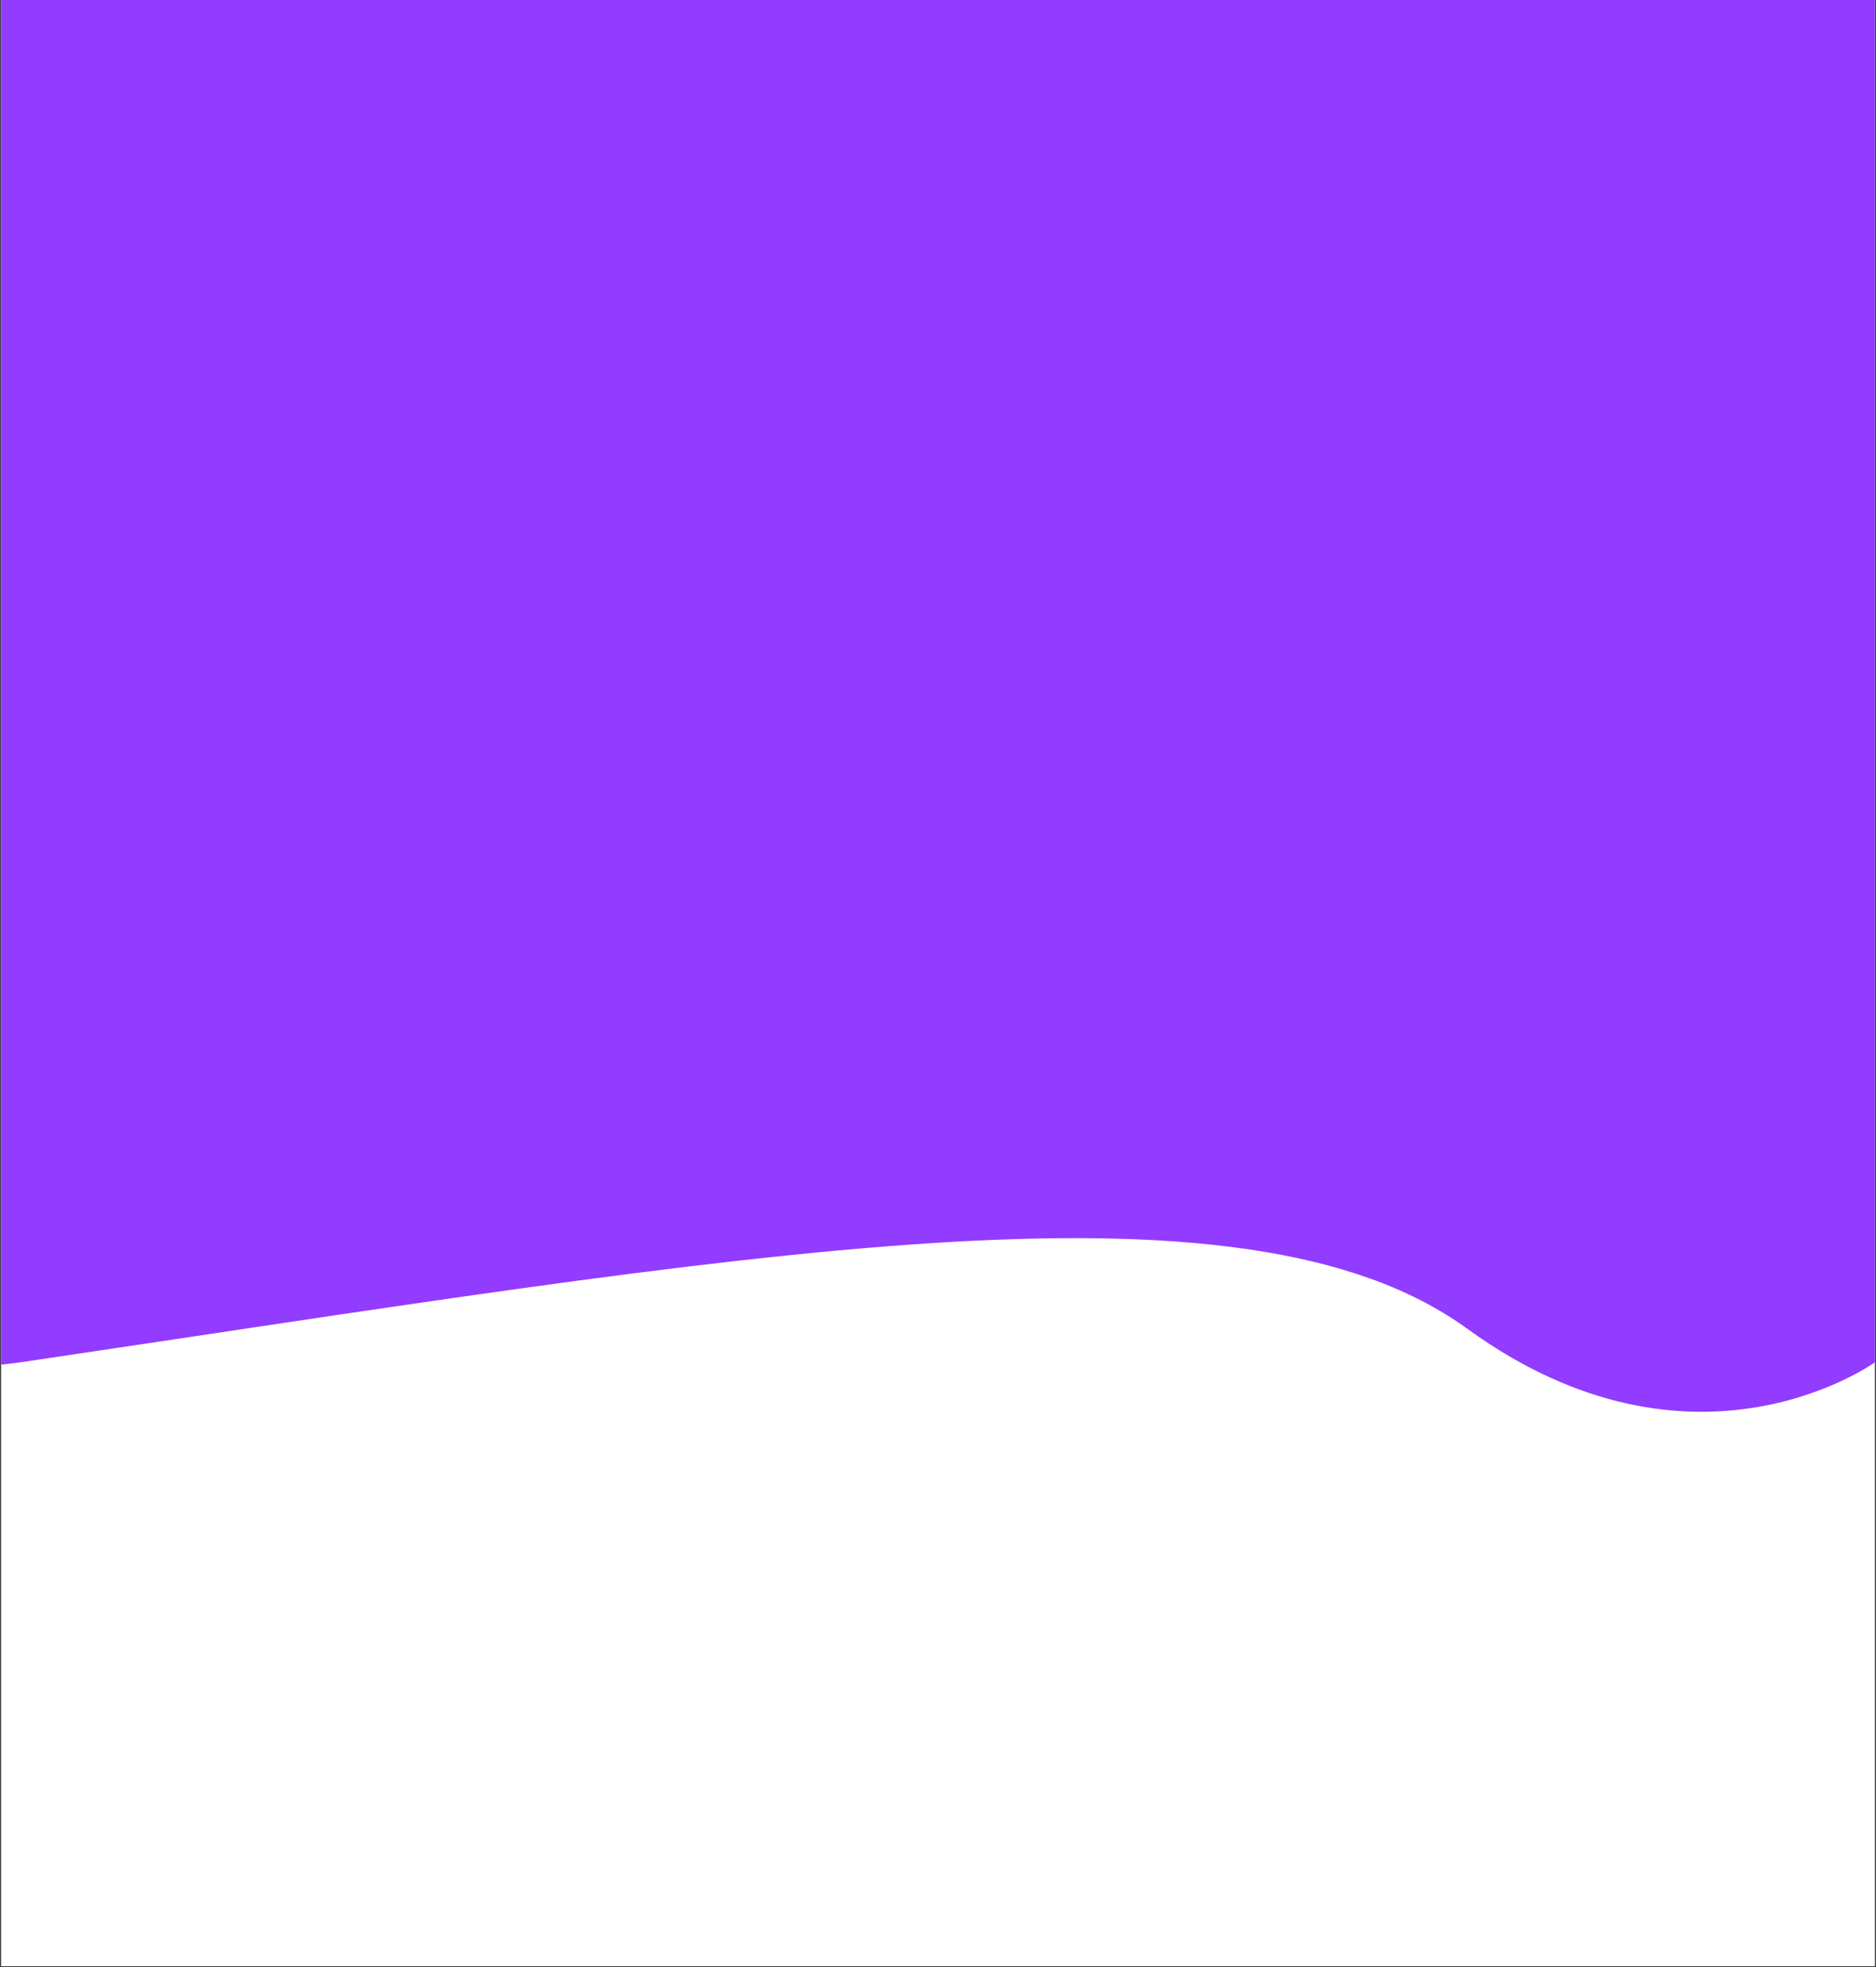 <svg width="886" height="929" viewBox="0 0 886 929" fill="none" xmlns="http://www.w3.org/2000/svg">
<rect x="0" y="0" width="886" height="929" fill="#333333" stroke="none"/>
<g clip-path="url(#clip0_1_9)">
<rect width="885" height="928.5" transform="translate(0.5)" fill="white"/>
<path d="M-5.5 -1H886V642.987C886 642.987 800.5 705.5 693 627.5C585.5 549.5 353.268 592.427 12 642.987C-329.268 693.547 -5.5 -1 -5.5 -1Z" fill="#923CFF"/>
</g>
<defs>
<clipPath id="clip0_1_9">
<rect width="885" height="928.5" fill="white" transform="translate(0.5)"/>
</clipPath>
</defs>
</svg>
